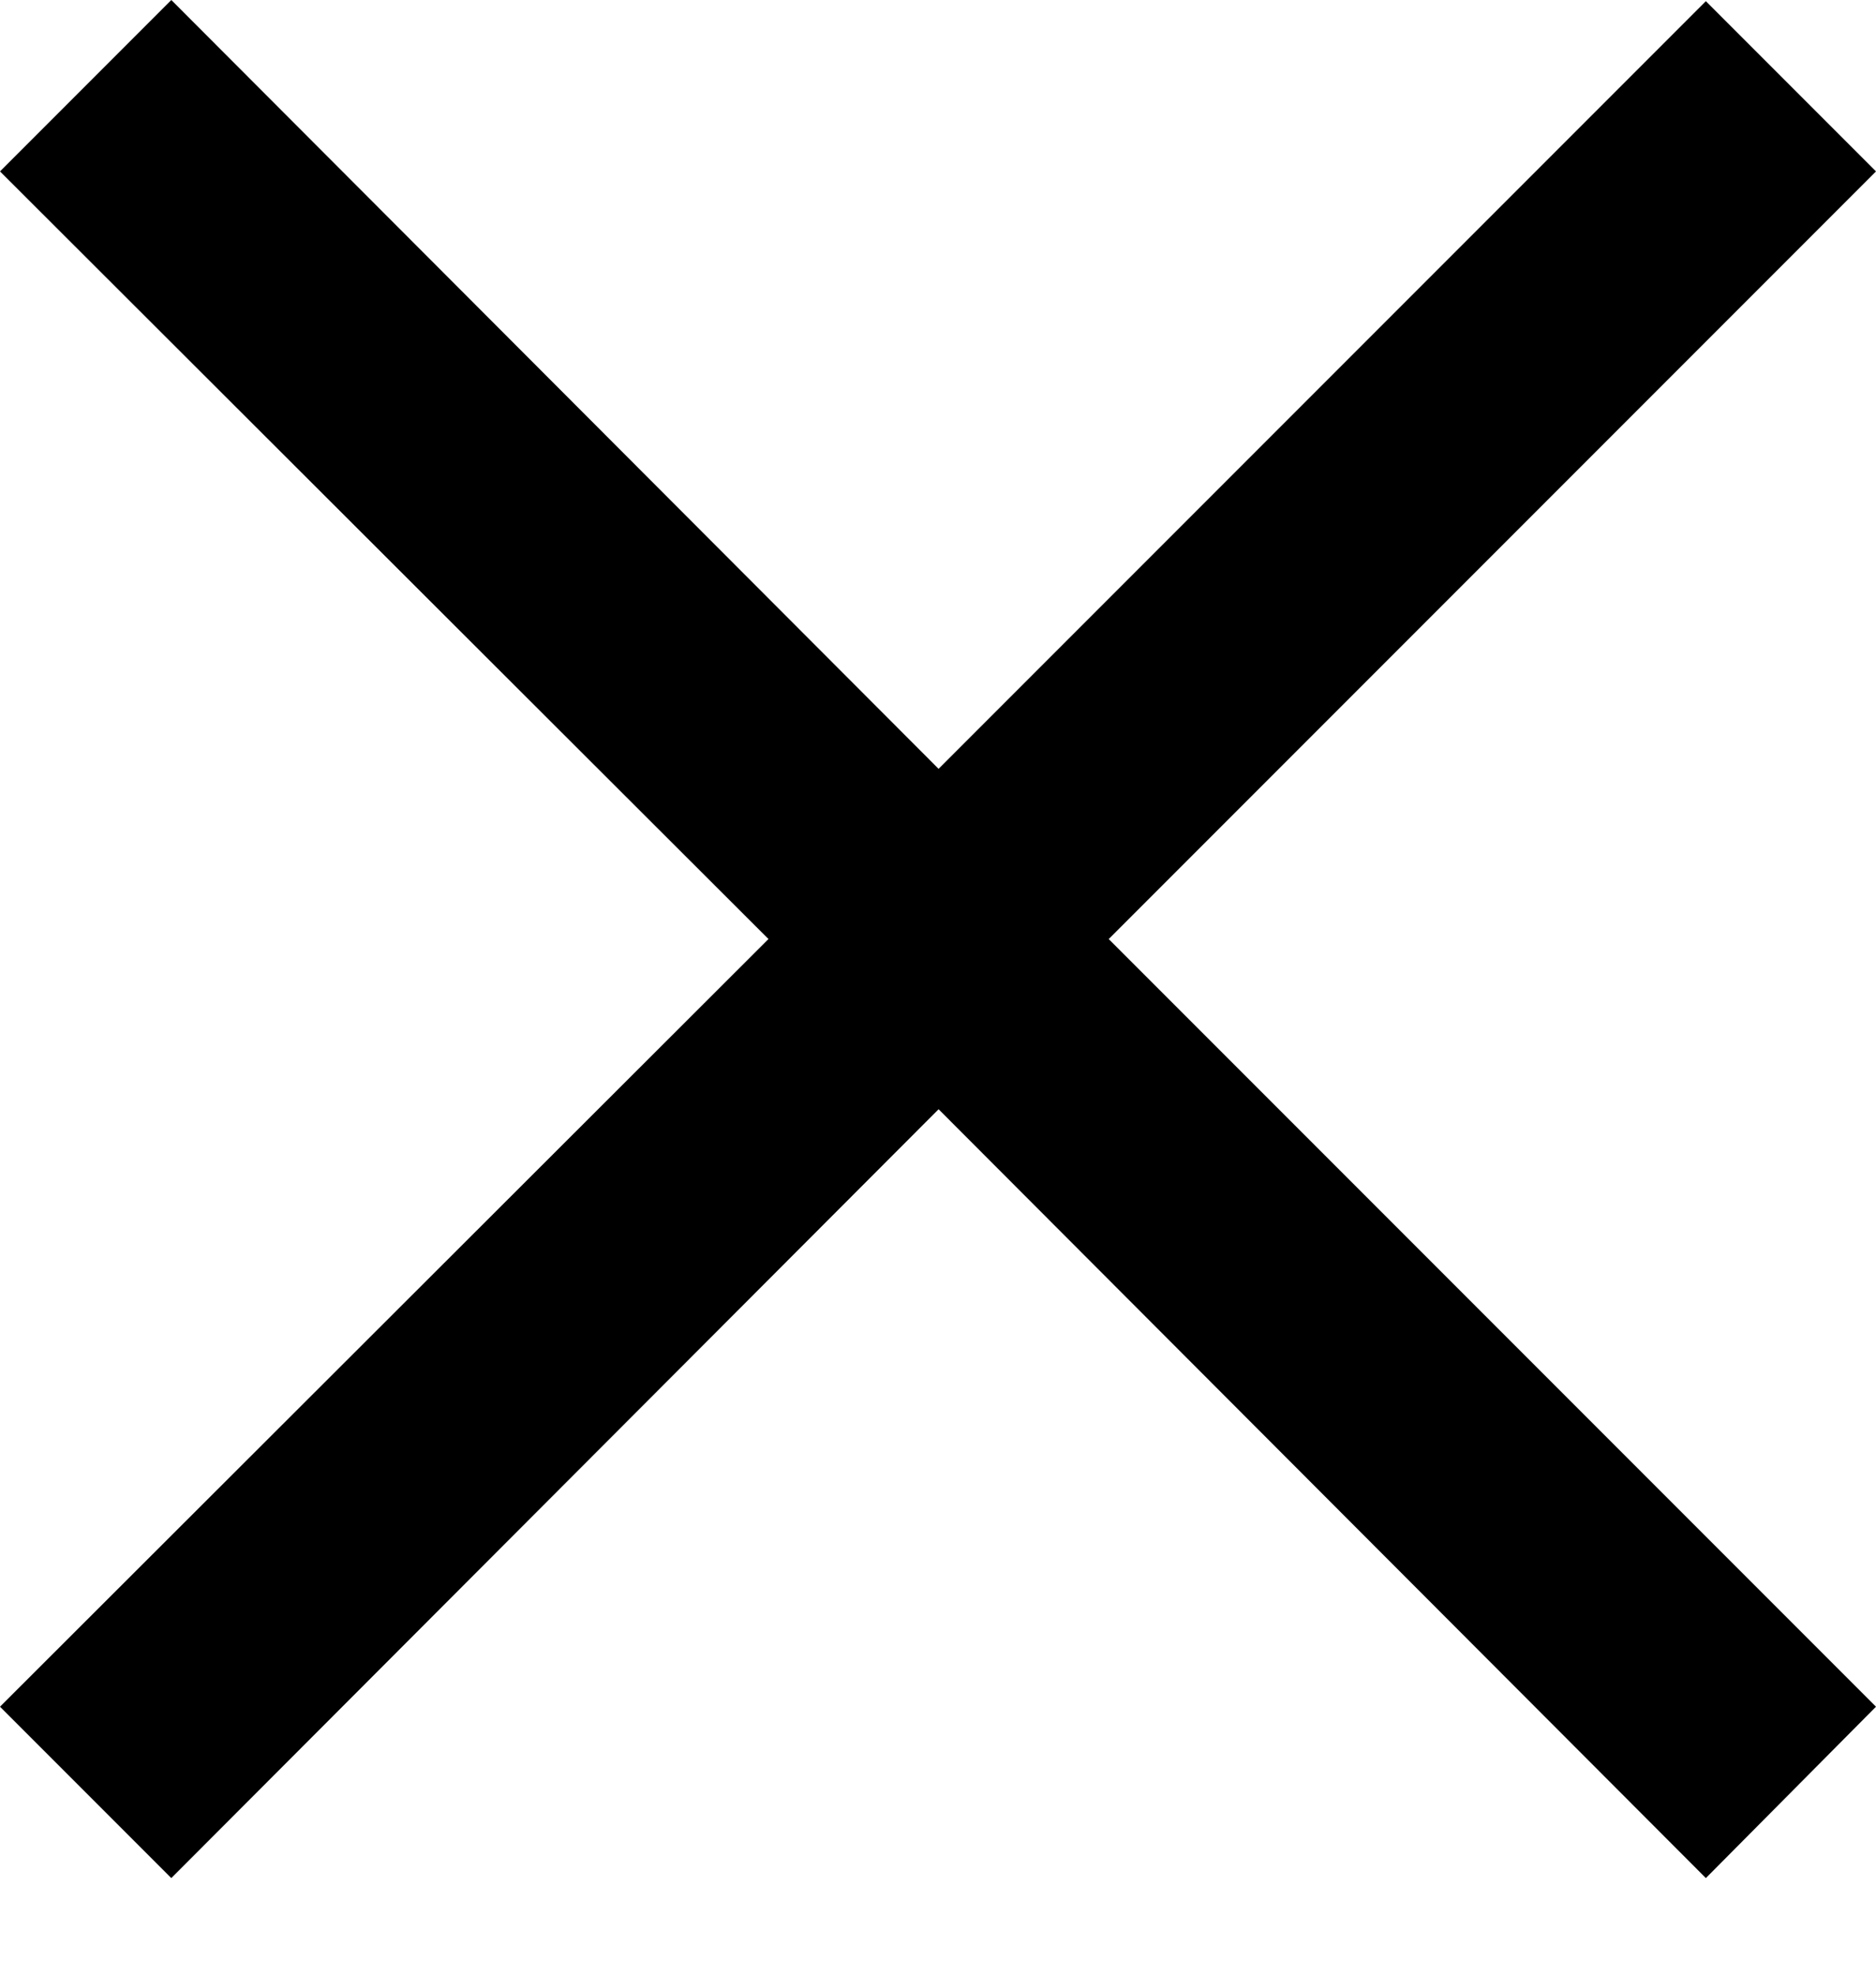 <svg width="19" height="20" viewBox="0 0 19 20" fill="none" xmlns="http://www.w3.org/2000/svg">
<path d="M17.277 19.012L9.506 11.229L1.735 19.012L0 17.277L7.783 9.506L0 1.735L1.735 0L9.506 7.783L17.277 0.012L19 1.735L11.229 9.506L19 17.277L17.277 19.012Z" fill="black"/>
</svg>
